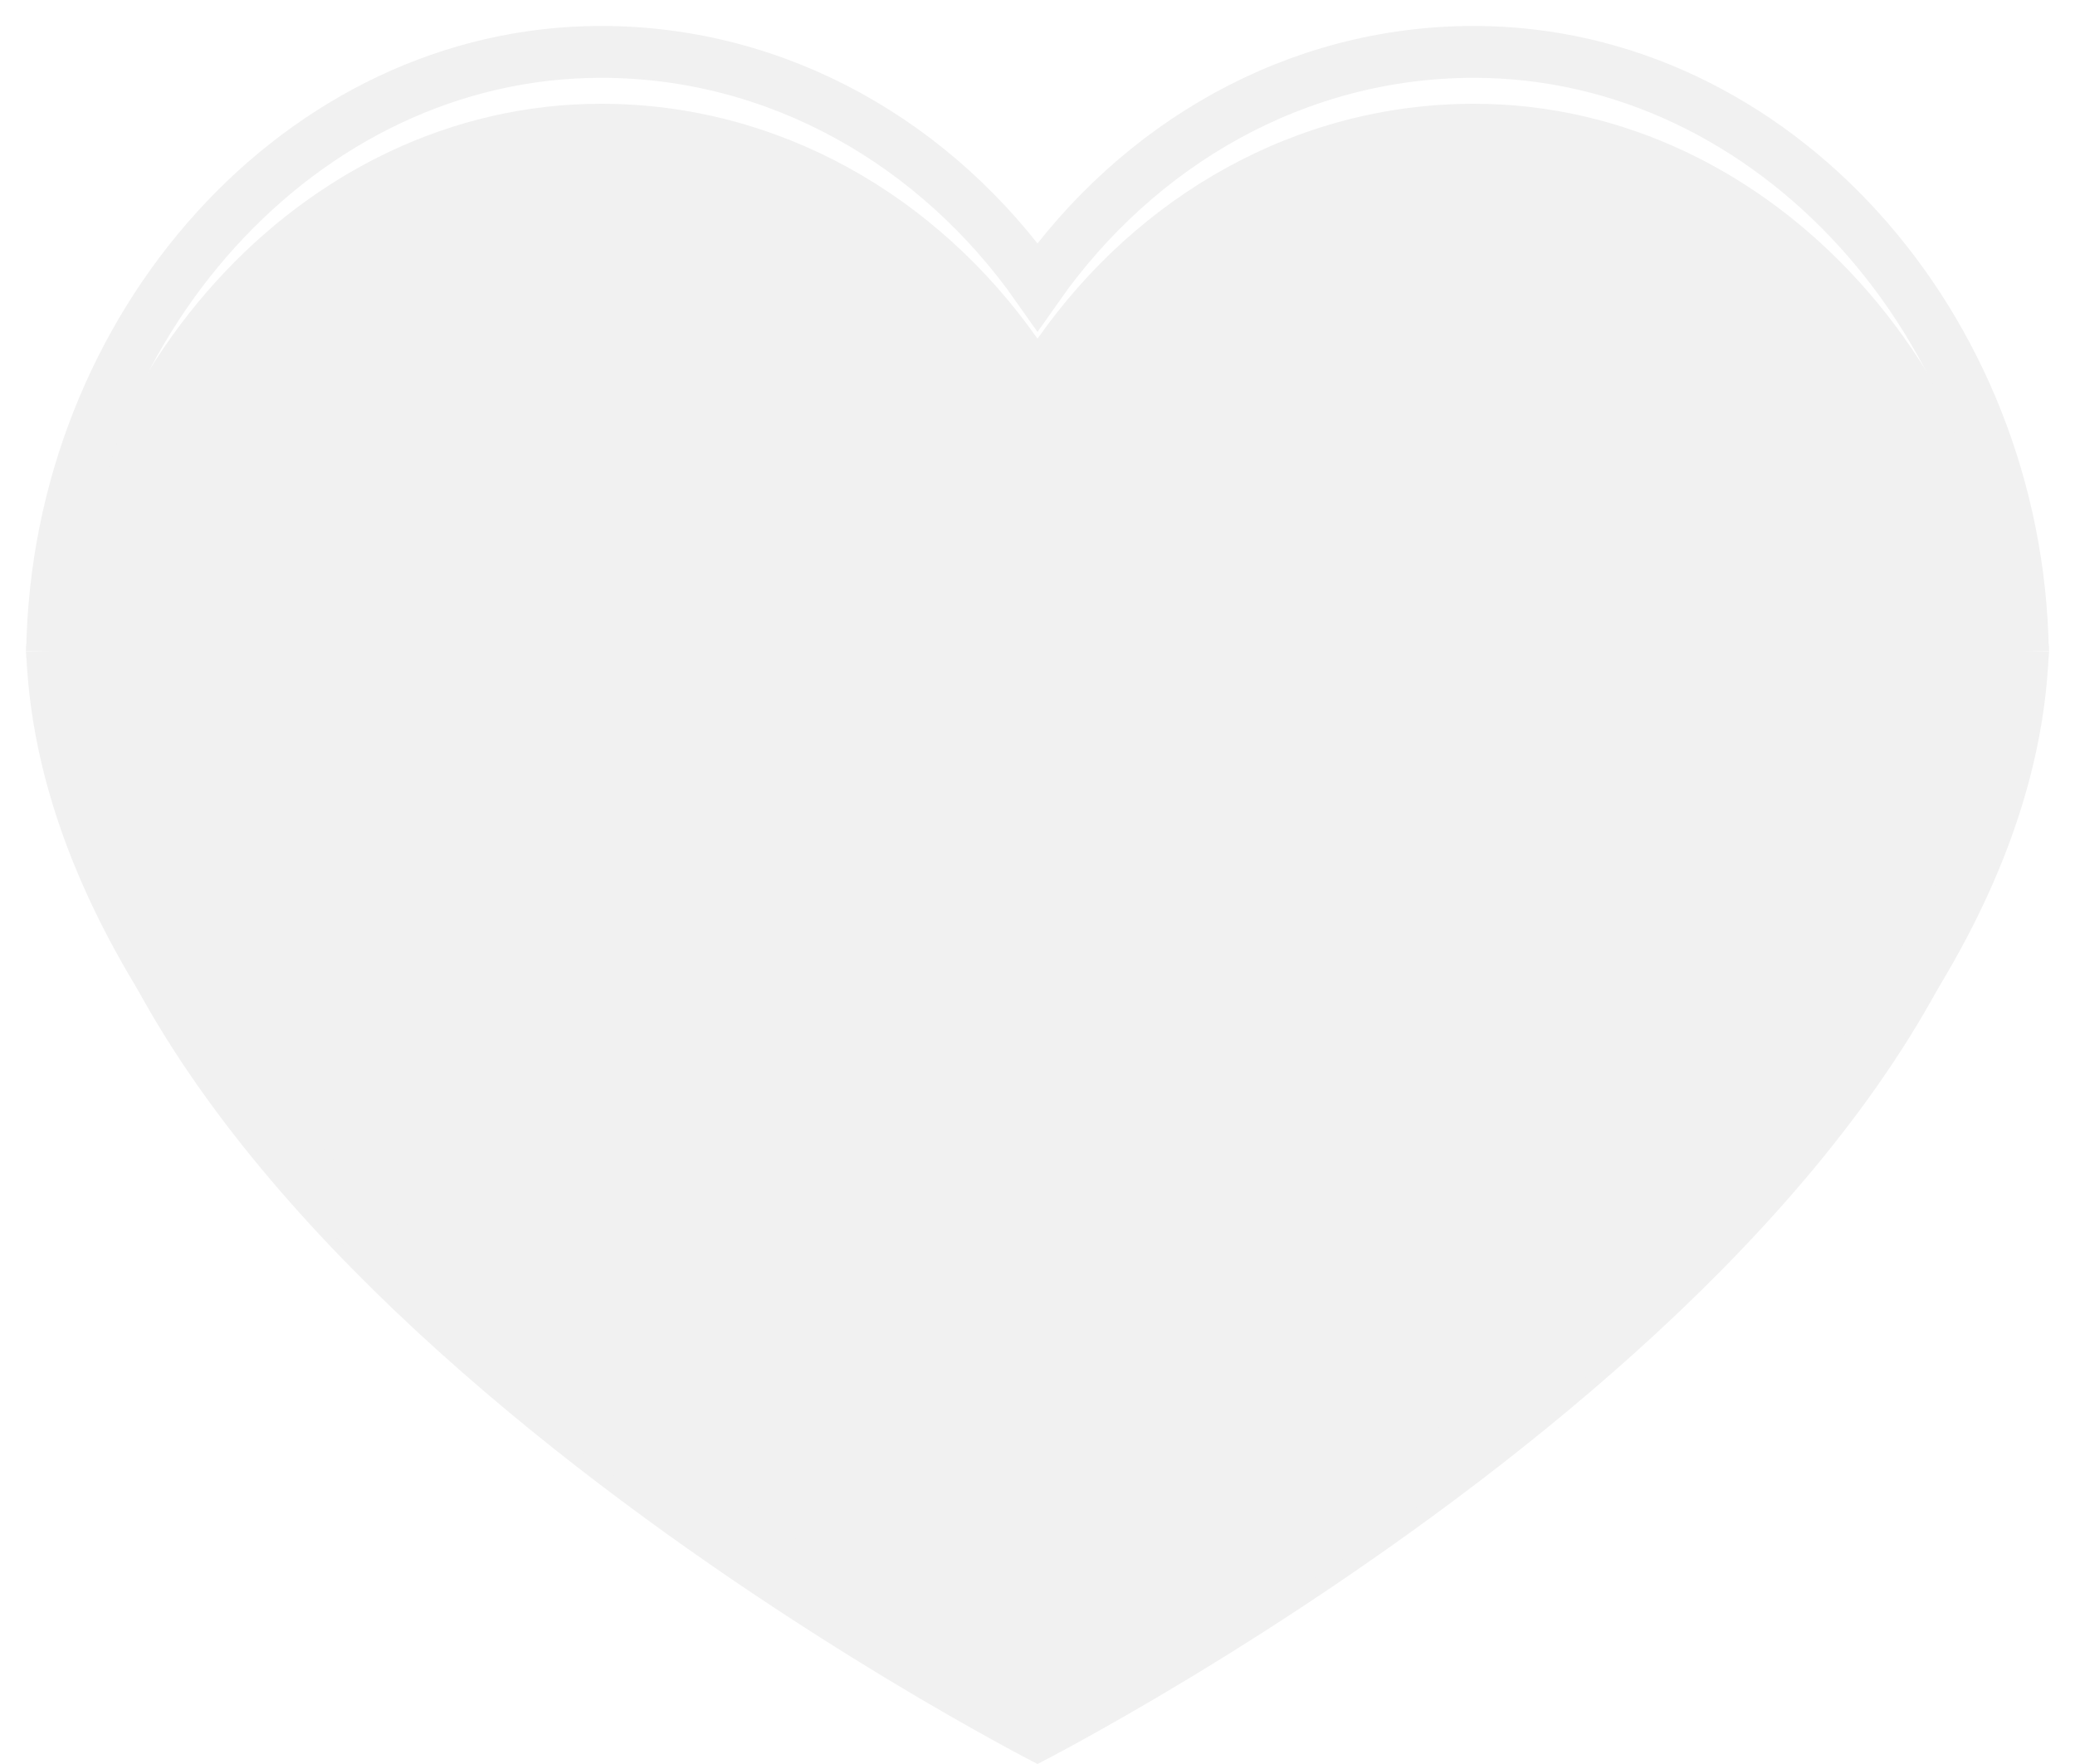 <svg width="40" height="34" viewBox="0 0 40 34" fill="none" xmlns="http://www.w3.org/2000/svg">
<g id="heart">
<g id="Vector">
<g filter="url(#filter0_i_1282_12779)">
<path d="M38.995 12.553C38.894 6.284 34.197 1 28.413 1C24.983 1 21.934 2.776 20 5.528C18.066 2.776 15.017 1 11.587 1C5.802 1 1.105 6.284 1.005 12.553C0.994 12.333 1.005 12.775 1.005 12.553C1.423 23.571 20 33 20 33C20 33 38.577 23.575 38.995 12.553C39.006 12.333 38.995 12.775 38.995 12.553Z" fill="#F1F1F1"/>
</g>
<path d="M38.995 12.553C38.894 6.284 34.197 1 28.413 1C24.983 1 21.934 2.776 20 5.528C18.066 2.776 15.017 1 11.587 1C5.802 1 1.105 6.284 1.005 12.553M38.995 12.553C38.577 23.575 20 33 20 33C20 33 1.423 23.571 1.005 12.553M38.995 12.553C39.006 12.333 38.995 12.775 38.995 12.553ZM1.005 12.553C1.005 12.775 0.994 12.333 1.005 12.553Z" stroke="#F1F1F1" stroke-miterlimit="10"/>
</g>
</g>
<defs>
<filter id="filter0_i_1282_12779" x="0.5" y="0.5" width="39" height="34.06" filterUnits="userSpaceOnUse" color-interpolation-filters="sRGB">
<feFlood flood-opacity="0" result="BackgroundImageFix"/>
<feBlend mode="normal" in="SourceGraphic" in2="BackgroundImageFix" result="shape"/>
<feColorMatrix in="SourceAlpha" type="matrix" values="0 0 0 0 0 0 0 0 0 0 0 0 0 0 0 0 0 0 127 0" result="hardAlpha"/>
<feOffset dy="1"/>
<feGaussianBlur stdDeviation="1"/>
<feComposite in2="hardAlpha" operator="arithmetic" k2="-1" k3="1"/>
<feColorMatrix type="matrix" values="0 0 0 0 0 0 0 0 0 0 0 0 0 0 0 0 0 0 0.25 0"/>
<feBlend mode="normal" in2="shape" result="effect1_innerShadow_1282_12779"/>
</filter>
</defs>
</svg>
